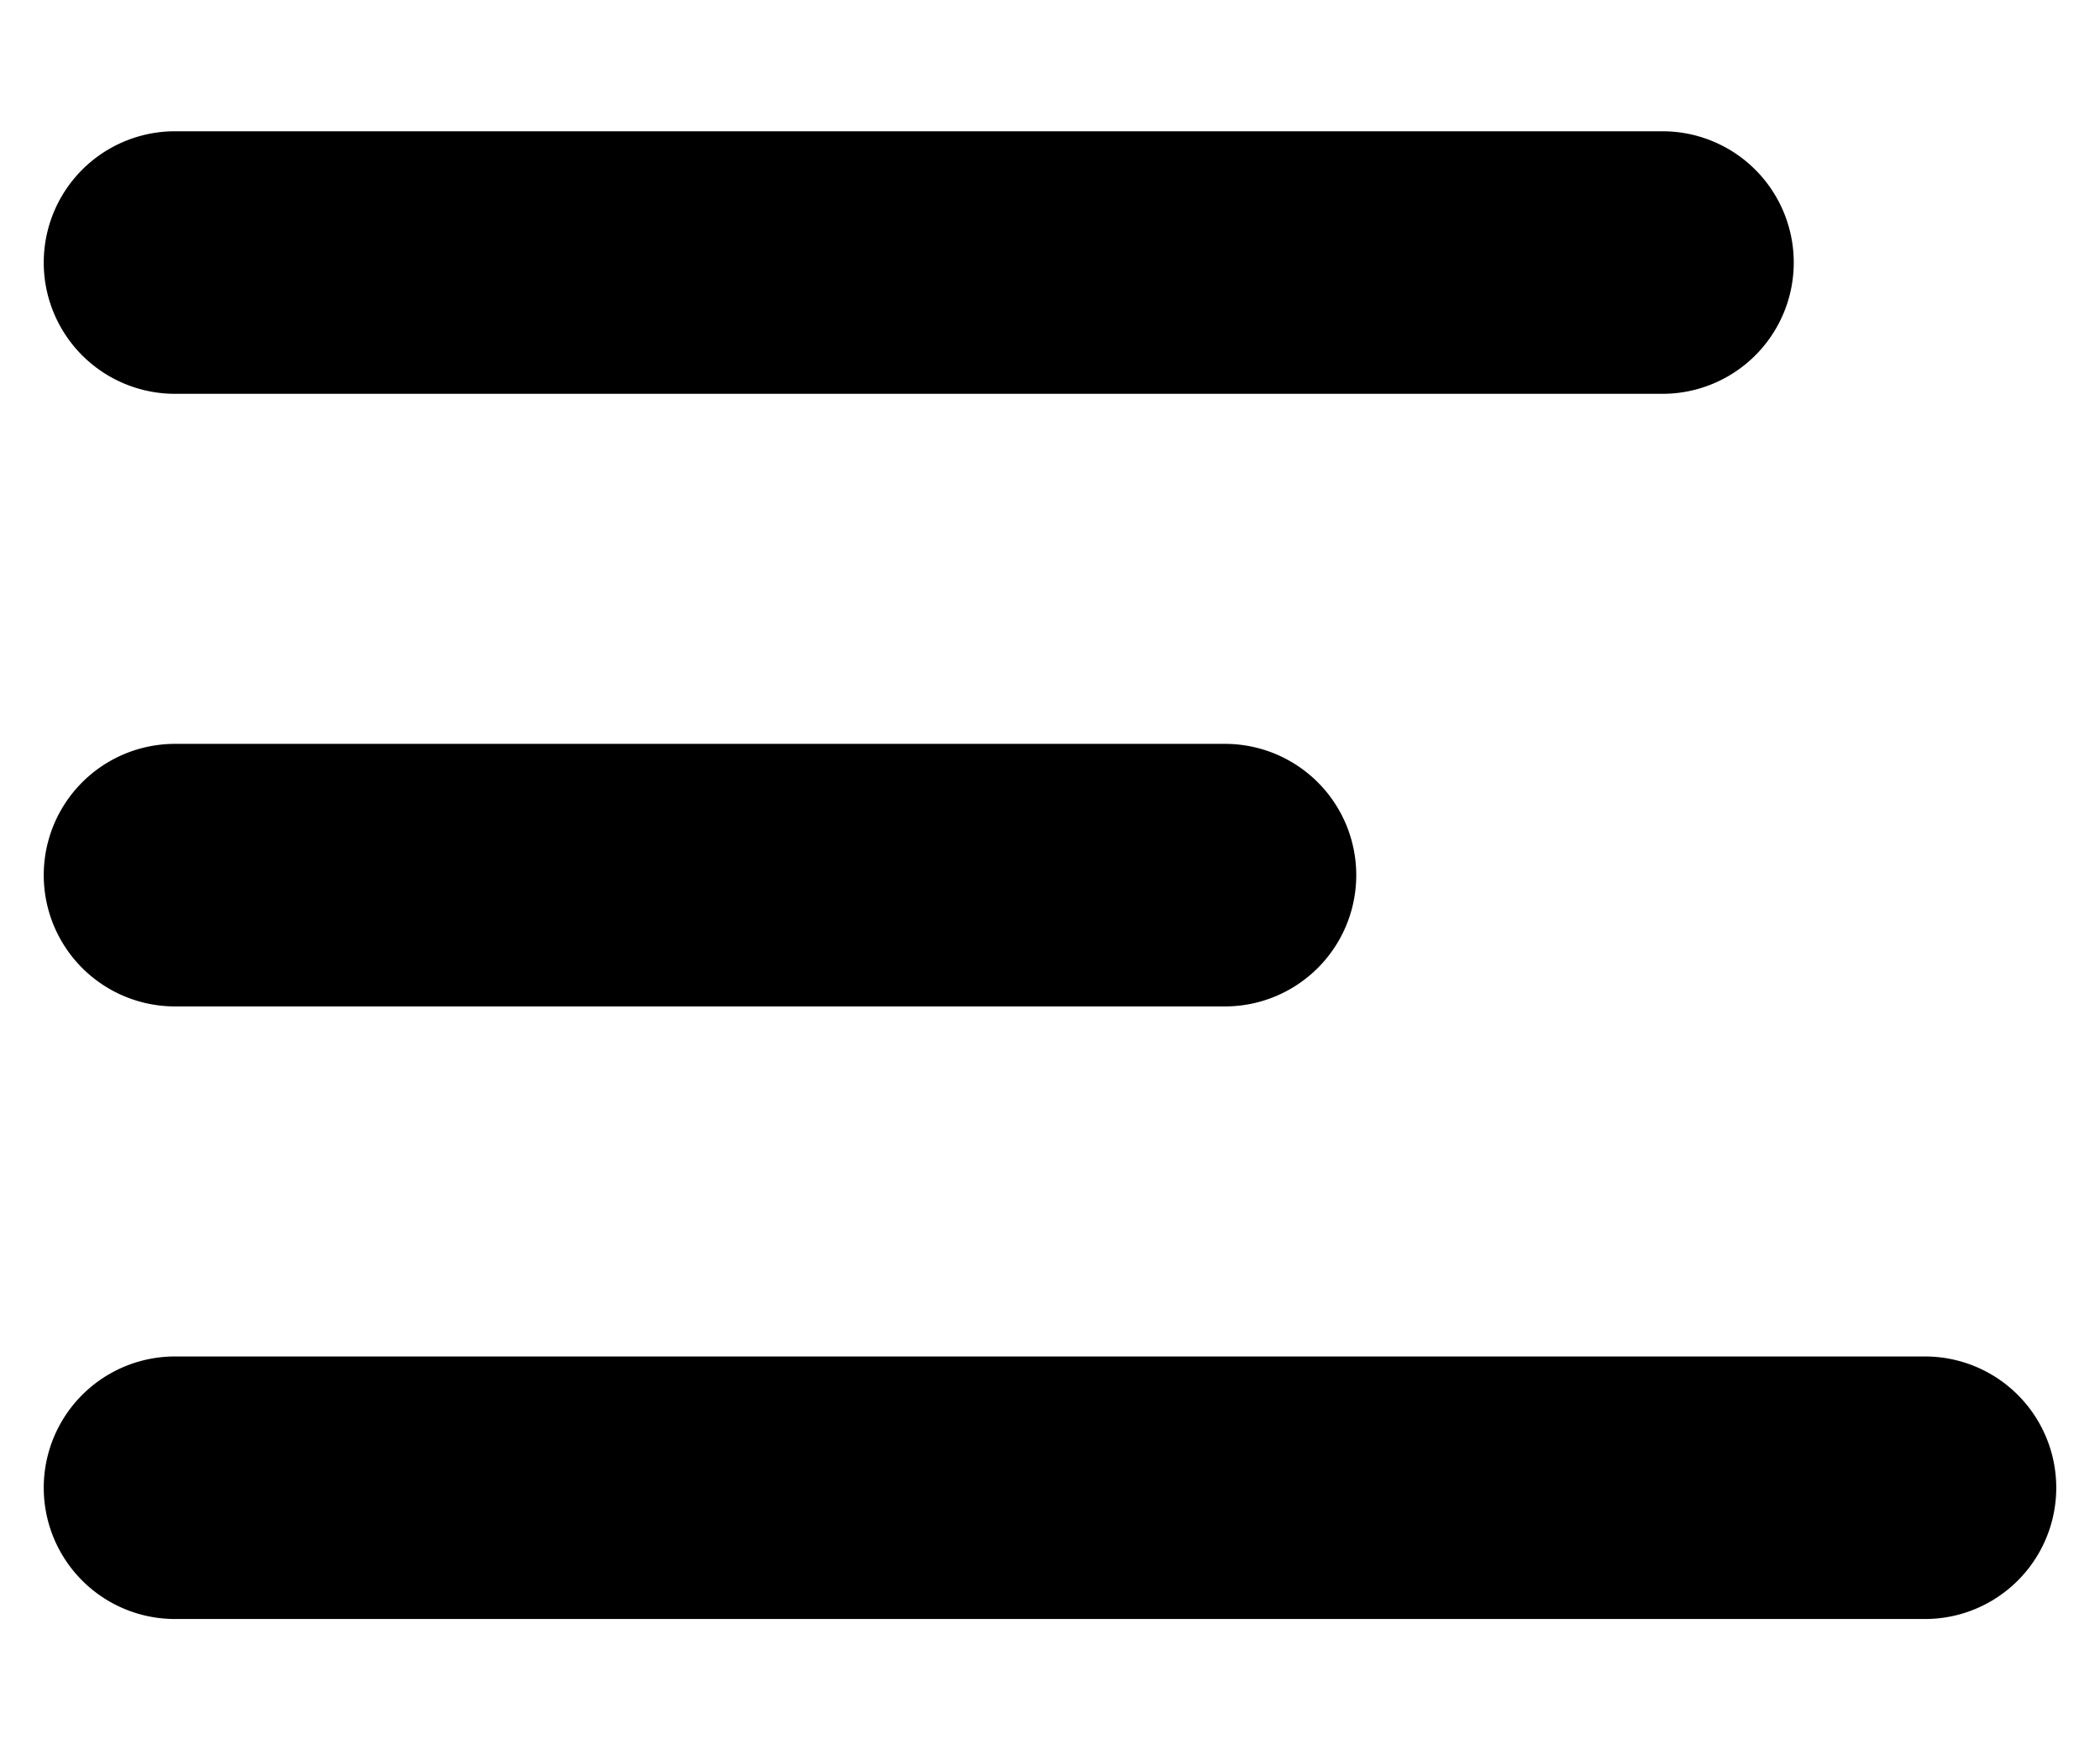 <svg xmlns="http://www.w3.org/2000/svg" viewBox="0 0 12 10" preserveAspectRatio="xMidYMin meet"><path d="M9.5.75a.75.75 0 0 1 0 1.5H1a.75.75 0 0 1 0-1.5zM7 4.25a.75.75 0 0 1 0 1.5H1a.75.75 0 0 1 0-1.5zM11 7.75a.75.75 0 0 1 0 1.5H1a.75.75 0 0 1 0-1.5z"/></svg>